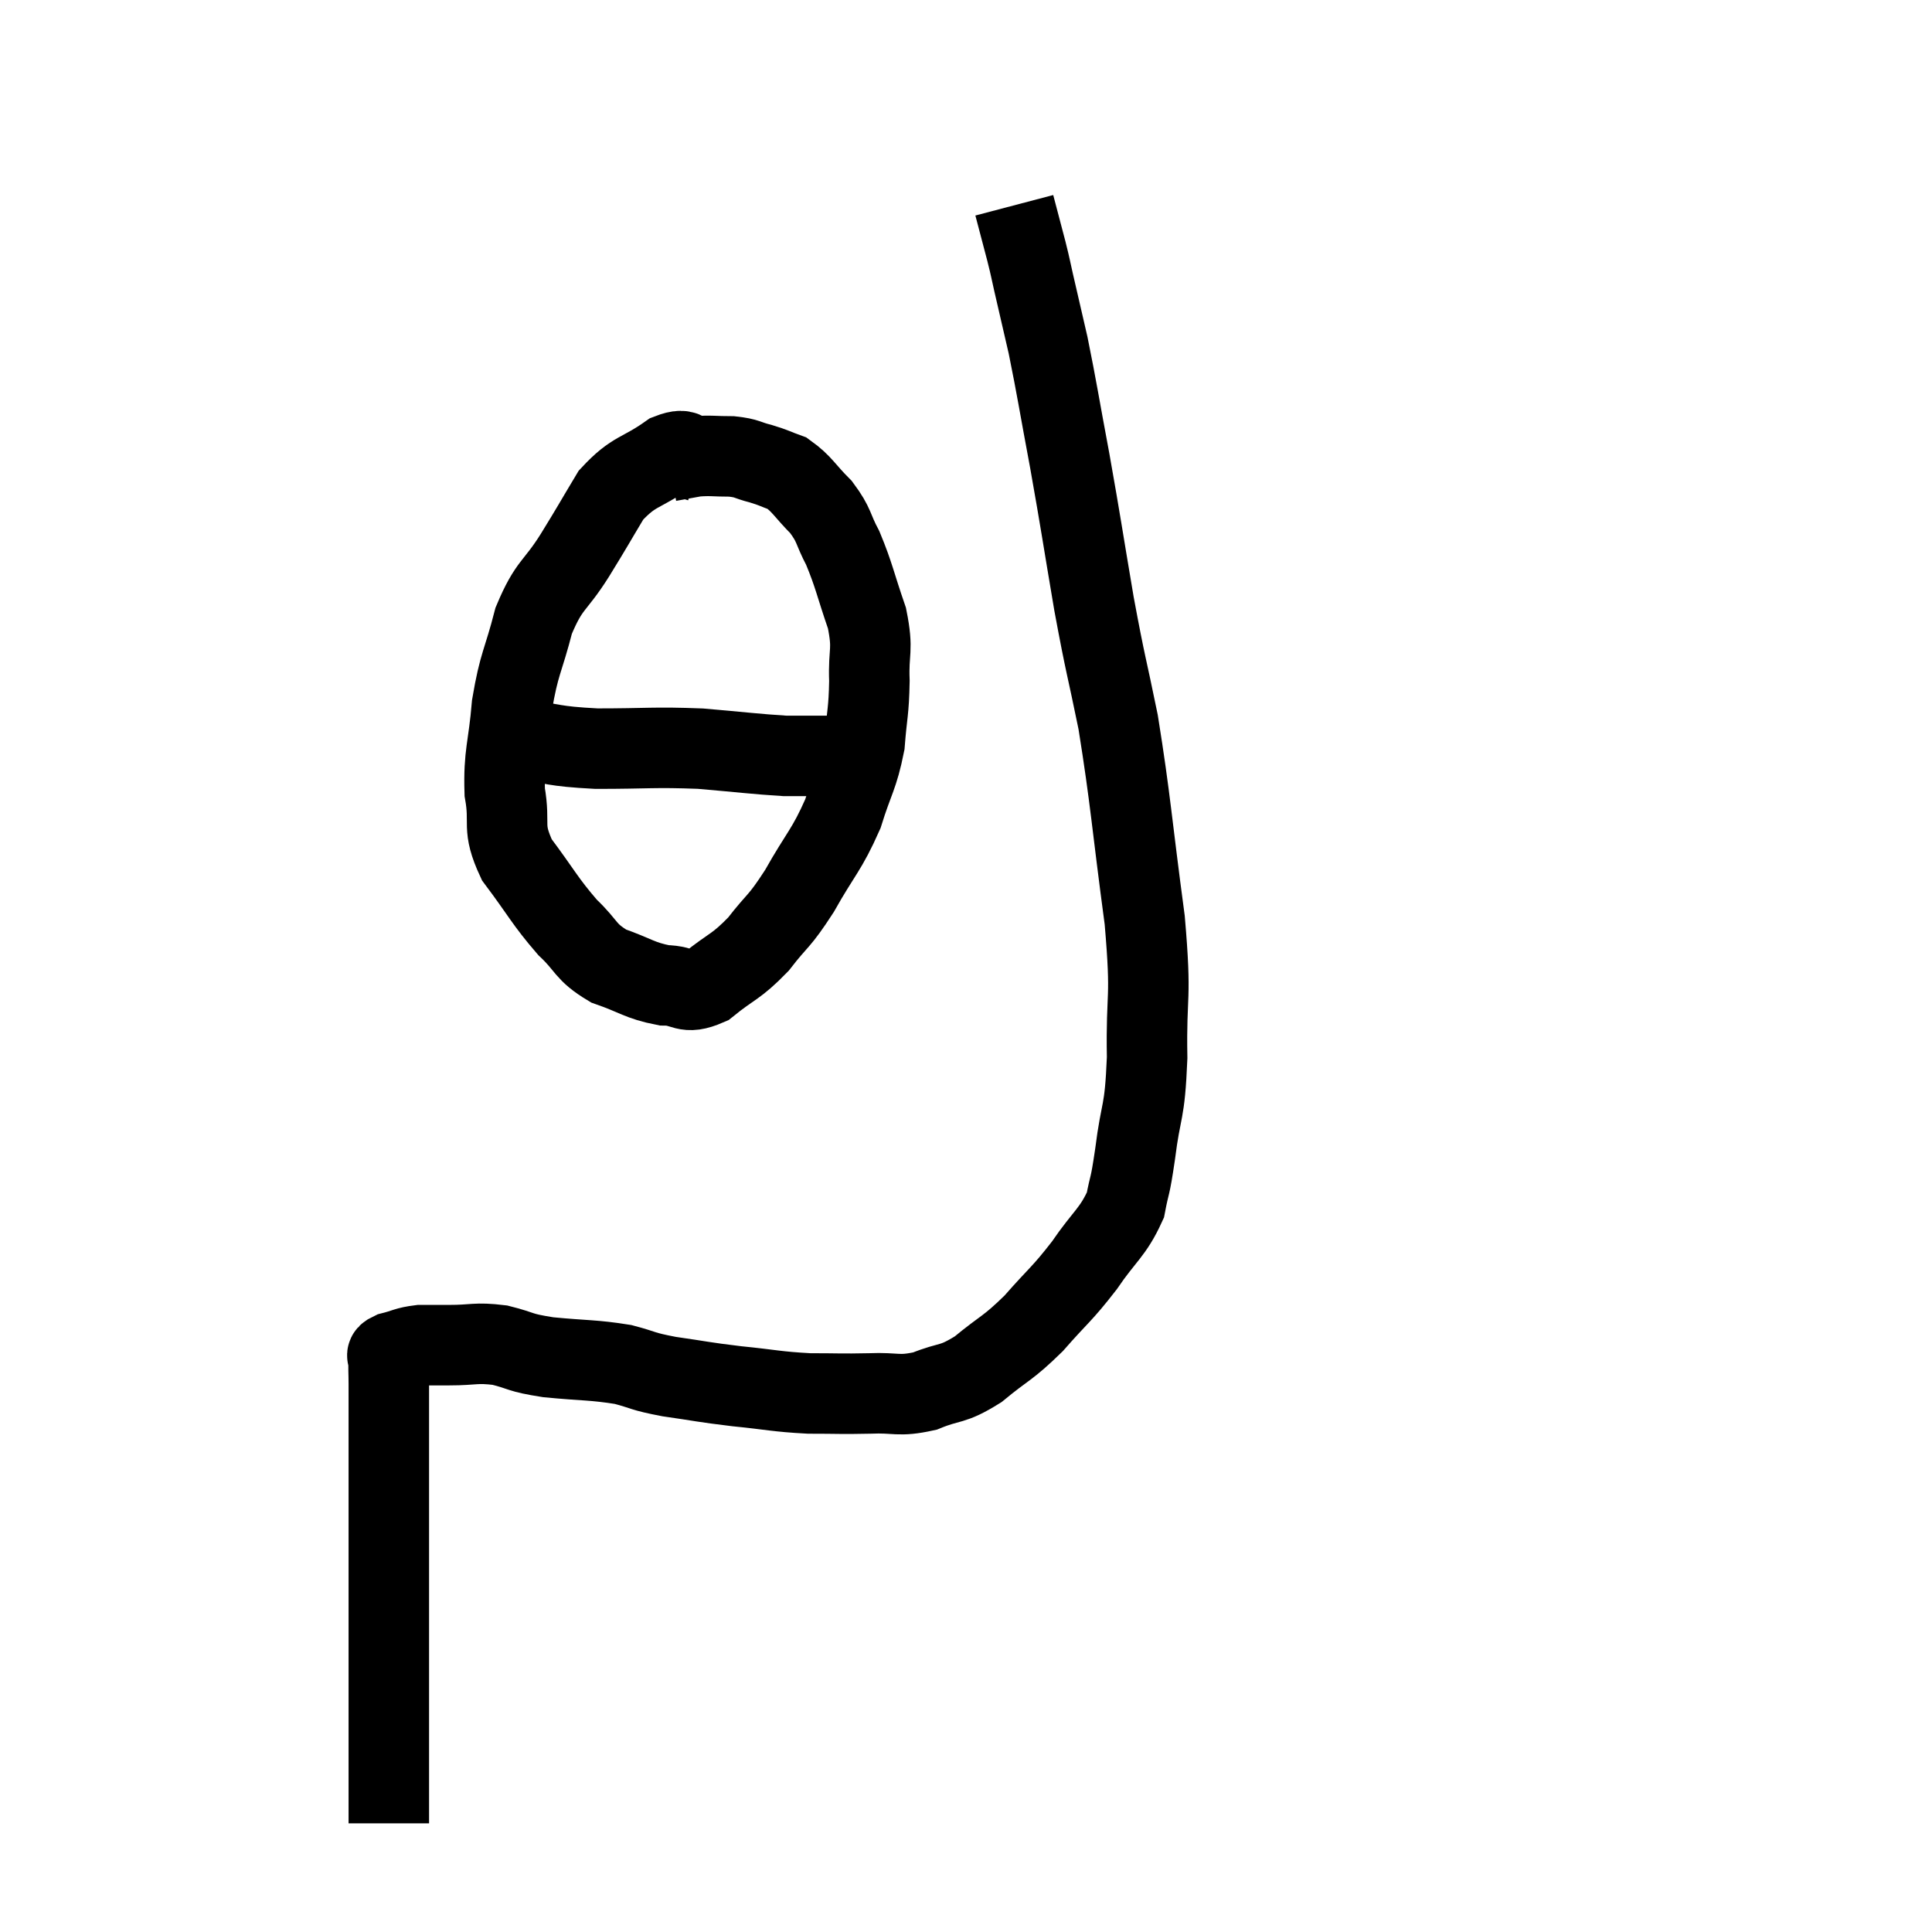 <svg width="48" height="48" viewBox="0 0 48 48" xmlns="http://www.w3.org/2000/svg"><path d="M 9.66 45.3 C 9.66 44.64, 9.66 44.865, 9.66 43.98 C 9.66 42.87, 9.66 42.975, 9.66 41.76 C 9.66 40.44, 9.66 40.26, 9.66 39.12 C 9.66 38.16, 9.66 38.1, 9.66 37.2 C 9.66 36.36, 9.66 36.225, 9.66 35.52 C 9.66 34.95, 9.66 34.815, 9.66 34.38 C 9.66 34.08, 9.645 33.975, 9.66 33.78 C 9.69 33.69, 9.525 33.69, 9.72 33.6 C 10.08 33.51, 10.08 33.465, 10.44 33.42 C 10.8 33.42, 10.665 33.42, 11.16 33.42 C 11.79 33.42, 11.805 33.345, 12.42 33.42 C 13.02 33.57, 12.855 33.6, 13.62 33.72 C 14.55 33.81, 14.73 33.78, 15.48 33.9 C 16.05 34.05, 15.915 34.065, 16.62 34.2 C 17.46 34.32, 17.43 34.335, 18.3 34.44 C 19.2 34.53, 19.275 34.575, 20.1 34.62 C 20.85 34.62, 20.88 34.635, 21.6 34.62 C 22.29 34.59, 22.305 34.71, 22.98 34.56 C 23.64 34.29, 23.625 34.44, 24.3 34.02 C 24.99 33.45, 25.02 33.525, 25.68 32.88 C 26.31 32.16, 26.37 32.175, 26.94 31.44 C 27.45 30.69, 27.645 30.63, 27.96 29.94 C 28.08 29.31, 28.065 29.595, 28.2 28.68 C 28.35 27.48, 28.44 27.735, 28.5 26.28 C 28.47 24.57, 28.62 24.945, 28.44 22.86 C 28.11 20.4, 28.095 19.905, 27.78 17.94 C 27.48 16.47, 27.48 16.62, 27.18 15 C 26.88 13.23, 26.865 13.065, 26.58 11.46 C 26.31 10.02, 26.265 9.69, 26.04 8.58 C 25.86 7.8, 25.815 7.605, 25.68 7.02 C 25.59 6.63, 25.62 6.72, 25.5 6.24 C 25.35 5.67, 25.275 5.385, 25.2 5.1 C 25.2 5.1, 25.2 5.1, 25.2 5.1 C 25.2 5.1, 25.2 5.1, 25.2 5.1 L 25.2 5.1" fill="none" stroke="black" stroke-width="2"></path><path d="M 17.34 11.46 C 16.98 11.37, 17.16 11.07, 16.62 11.28 C 15.9 11.79, 15.765 11.67, 15.18 12.3 C 14.73 13.05, 14.76 13.02, 14.28 13.8 C 13.77 14.61, 13.65 14.49, 13.26 15.42 C 12.99 16.47, 12.9 16.455, 12.72 17.52 C 12.63 18.6, 12.51 18.72, 12.54 19.68 C 12.69 20.52, 12.45 20.52, 12.84 21.36 C 13.47 22.2, 13.53 22.38, 14.1 23.04 C 14.61 23.52, 14.52 23.64, 15.12 24 C 15.81 24.24, 15.885 24.36, 16.5 24.48 C 17.04 24.48, 16.995 24.735, 17.58 24.48 C 18.21 23.97, 18.27 24.045, 18.84 23.46 C 19.35 22.8, 19.335 22.95, 19.86 22.14 C 20.4 21.18, 20.535 21.135, 20.94 20.22 C 21.21 19.35, 21.315 19.305, 21.48 18.48 C 21.54 17.7, 21.585 17.7, 21.6 16.92 C 21.57 16.14, 21.705 16.185, 21.54 15.36 C 21.24 14.49, 21.225 14.31, 20.94 13.62 C 20.67 13.11, 20.745 13.065, 20.4 12.6 C 19.98 12.18, 19.935 12.03, 19.56 11.76 C 19.23 11.64, 19.245 11.625, 18.9 11.52 C 18.54 11.43, 18.585 11.385, 18.18 11.34 C 17.73 11.34, 17.67 11.31, 17.28 11.34 L 16.62 11.46" fill="none" stroke="black" stroke-width="2"></path><path d="M 12.84 18.36 C 13.83 18.48, 13.68 18.54, 14.82 18.6 C 16.11 18.6, 16.23 18.555, 17.4 18.6 C 18.45 18.69, 18.78 18.735, 19.5 18.78 C 19.89 18.78, 19.965 18.78, 20.28 18.78 C 20.52 18.78, 20.49 18.78, 20.76 18.78 C 21.06 18.78, 21.21 18.78, 21.36 18.78 L 21.36 18.78" fill="none" stroke="black" stroke-width="2"></path></svg>